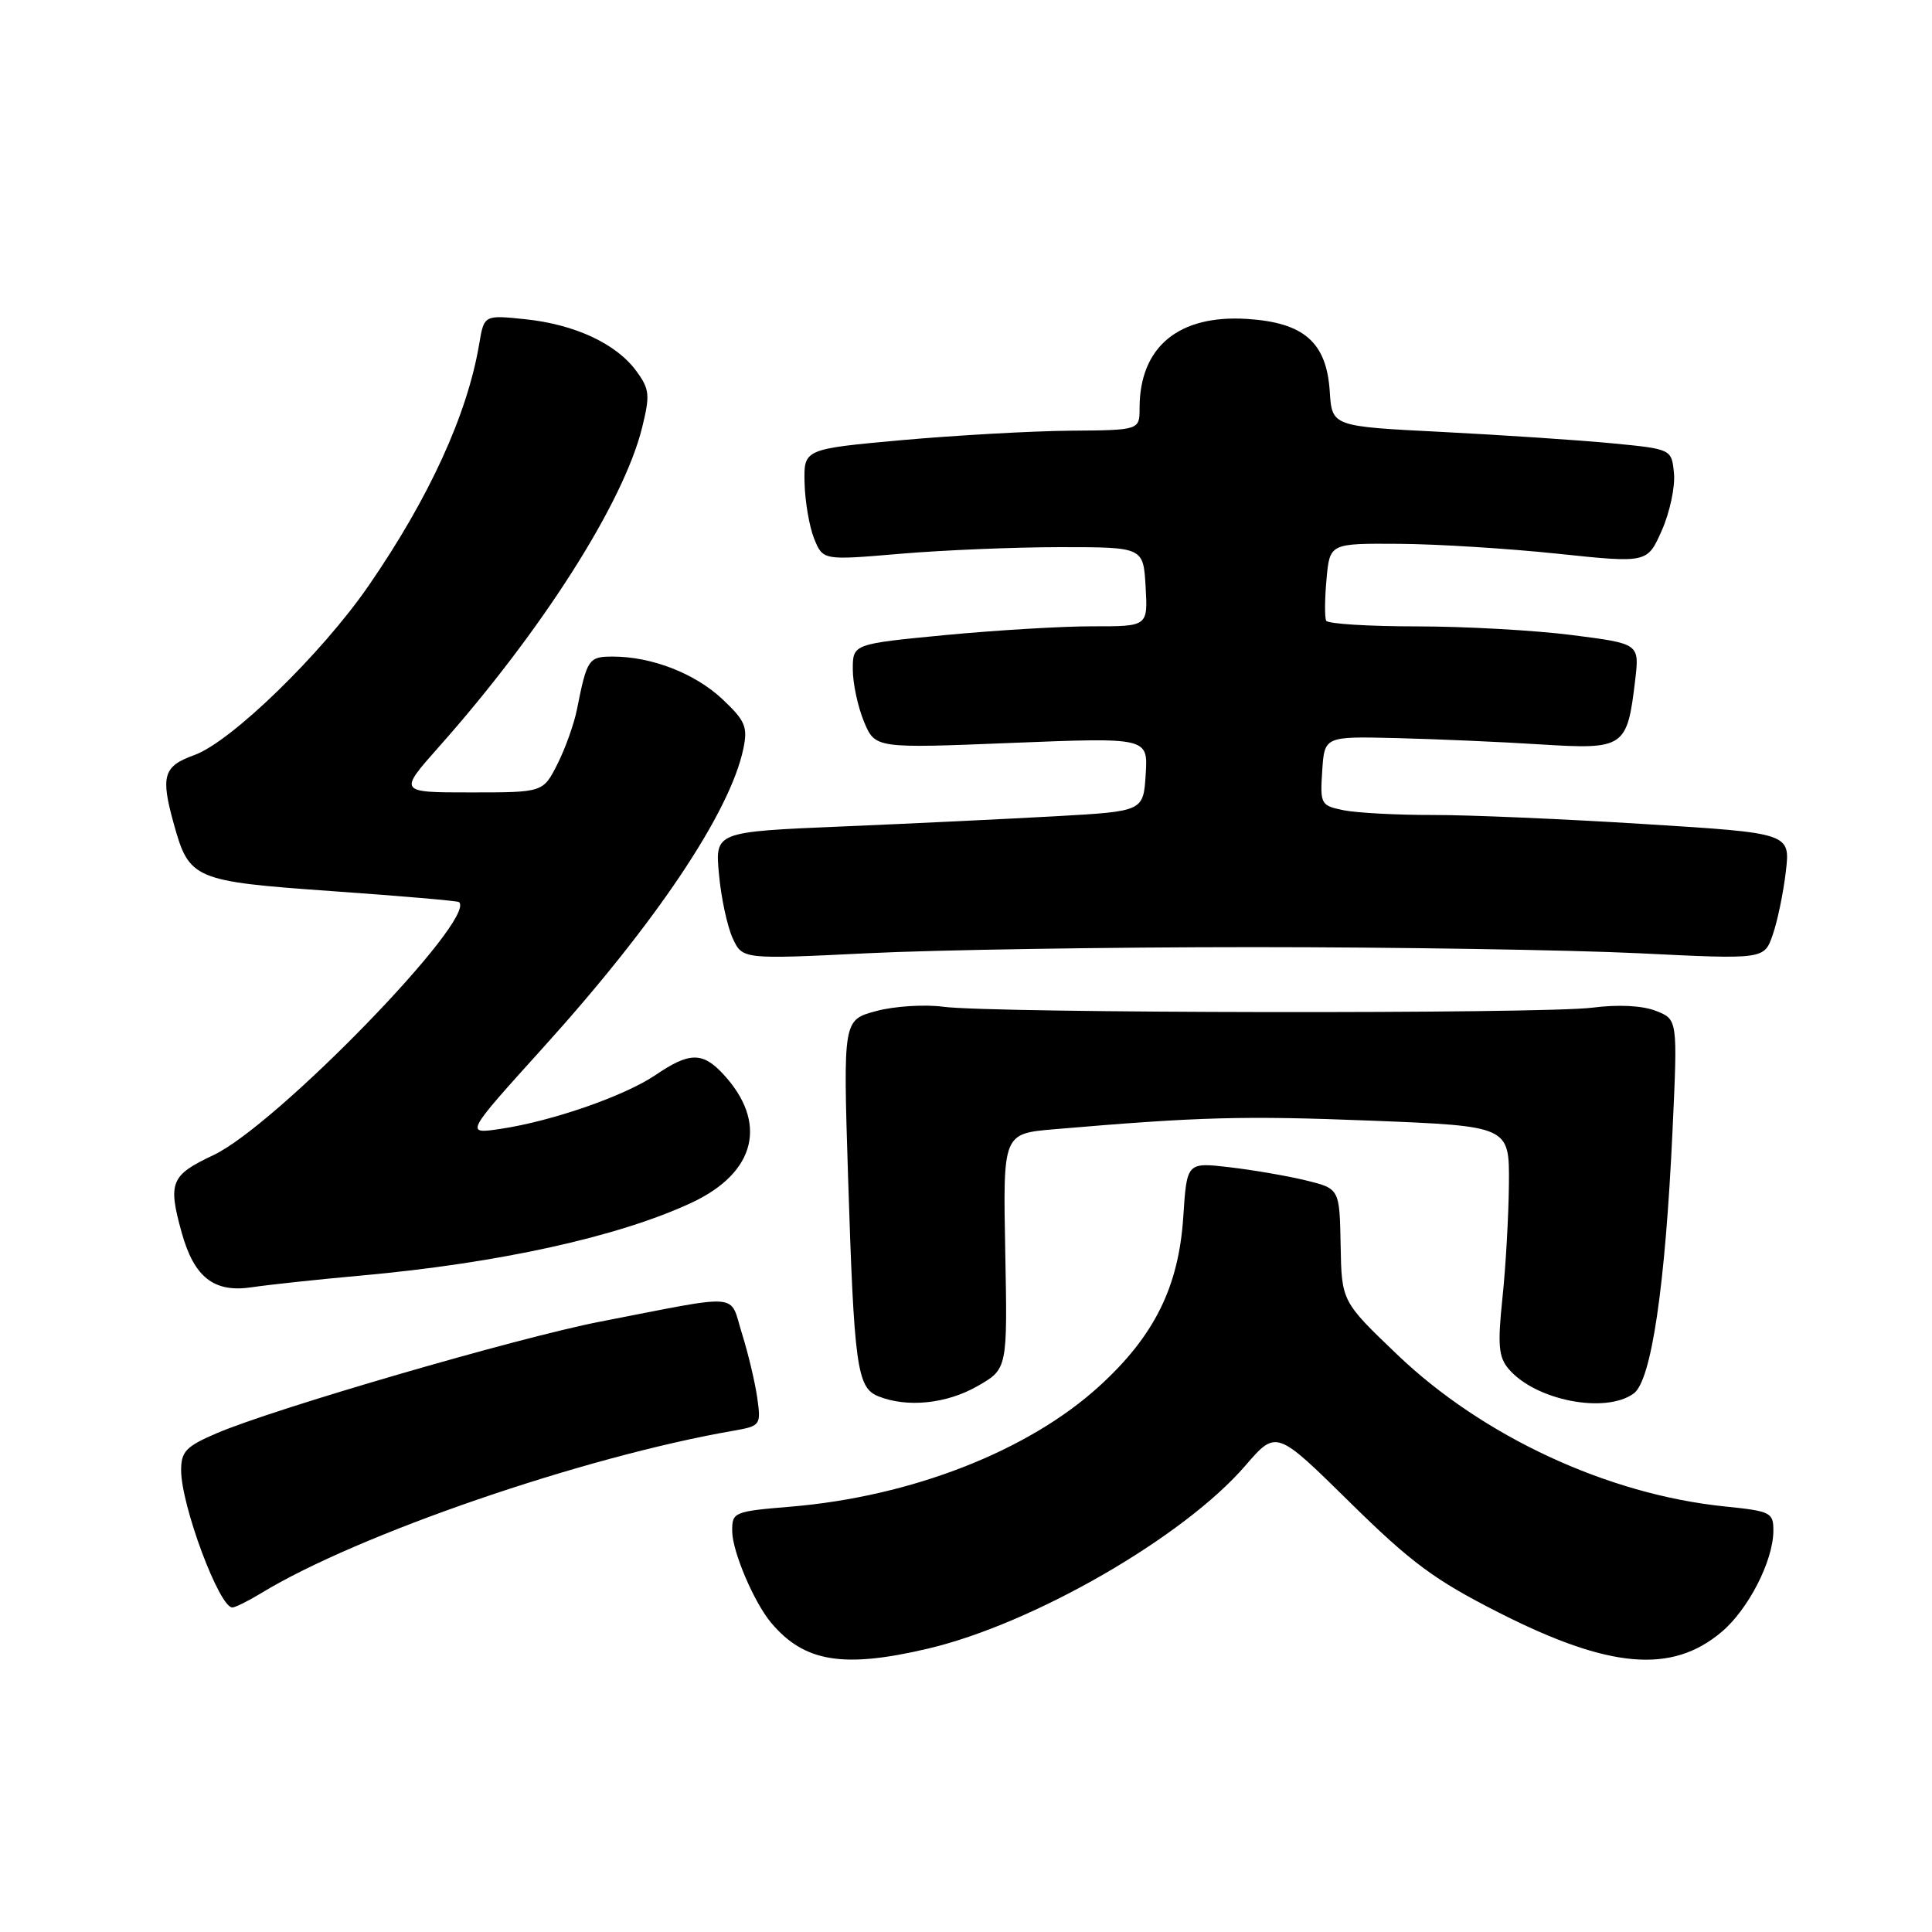 <?xml version="1.0" encoding="UTF-8" standalone="no"?>
<!DOCTYPE svg PUBLIC "-//W3C//DTD SVG 1.1//EN" "http://www.w3.org/Graphics/SVG/1.1/DTD/svg11.dtd" >
<svg xmlns="http://www.w3.org/2000/svg" xmlns:xlink="http://www.w3.org/1999/xlink" version="1.1" viewBox="0 0 256 256">
 <g >
 <path fill="currentColor"
d=" M 122.97 218.45 C 136.93 215.16 156.88 203.65 165.02 194.20 C 169.11 189.46 169.11 189.46 178.81 199.01 C 186.99 207.07 190.09 209.36 198.65 213.70 C 213.25 221.11 221.50 221.82 228.11 216.25 C 231.65 213.27 234.94 206.87 234.98 202.89 C 235.00 200.41 234.68 200.24 228.52 199.61 C 213.04 198.03 196.48 190.34 185.14 179.49 C 177.77 172.44 177.77 172.44 177.64 164.97 C 177.50 157.50 177.50 157.50 173.00 156.40 C 170.53 155.80 165.97 155.02 162.88 154.66 C 157.26 154.01 157.26 154.01 156.79 161.26 C 156.18 170.51 152.97 177.00 145.71 183.63 C 136.29 192.25 120.80 198.30 104.79 199.64 C 97.22 200.27 97.00 200.36 97.02 202.89 C 97.04 205.60 99.92 212.35 102.20 215.05 C 106.58 220.24 111.75 221.09 122.97 218.45 Z  M 34.61 211.10 C 47.35 203.33 77.25 193.04 97.18 189.58 C 100.77 188.95 100.85 188.85 100.34 185.22 C 100.05 183.17 99.14 179.35 98.32 176.72 C 96.60 171.25 98.63 171.42 79.50 175.13 C 68.66 177.24 36.34 186.64 28.72 189.91 C 24.65 191.65 24.00 192.33 24.00 194.81 C 24.00 199.46 29.05 213.01 30.79 213.00 C 31.18 212.99 32.90 212.14 34.61 211.10 Z  M 129.50 183.68 C 133.50 181.40 133.50 181.40 133.20 165.81 C 132.90 150.21 132.90 150.21 139.70 149.63 C 159.00 147.98 164.74 147.83 181.64 148.49 C 200.00 149.22 200.00 149.22 199.94 156.86 C 199.90 161.06 199.52 167.88 199.08 172.00 C 198.43 178.23 198.57 179.82 199.90 181.39 C 203.44 185.56 212.73 187.38 216.48 184.64 C 218.82 182.93 220.66 170.45 221.62 149.78 C 222.30 135.07 222.30 135.07 219.40 133.94 C 217.60 133.24 214.42 133.08 211.00 133.52 C 204.43 134.37 131.45 134.27 124.99 133.40 C 122.51 133.07 118.51 133.32 116.10 133.97 C 111.72 135.15 111.72 135.15 112.37 155.83 C 113.17 181.07 113.55 183.88 116.37 185.01 C 120.17 186.55 125.41 186.02 129.50 183.68 Z  M 47.83 169.02 C 66.08 167.38 82.00 163.87 91.65 159.36 C 100.20 155.36 101.80 148.70 95.76 142.25 C 93.07 139.38 91.32 139.42 86.90 142.42 C 82.80 145.21 73.21 148.55 66.34 149.58 C 61.60 150.29 61.60 150.29 71.90 138.89 C 86.91 122.30 96.75 107.61 98.50 99.20 C 99.10 96.31 98.75 95.50 95.73 92.65 C 92.11 89.24 86.36 87.00 81.20 87.00 C 77.99 87.00 77.78 87.31 76.45 94.00 C 76.07 95.92 74.90 99.19 73.86 101.25 C 71.96 105.00 71.96 105.00 62.38 105.00 C 52.80 105.00 52.80 105.00 58.15 98.97 C 71.83 83.56 82.62 66.61 85.08 56.67 C 86.15 52.34 86.08 51.57 84.32 49.17 C 81.68 45.55 76.17 42.98 69.60 42.30 C 64.14 41.73 64.14 41.73 63.49 45.62 C 61.91 54.95 56.87 65.96 48.85 77.60 C 42.62 86.64 30.62 98.30 25.75 100.05 C 21.64 101.53 21.26 102.80 23.03 109.17 C 25.07 116.53 25.67 116.78 44.00 118.08 C 53.08 118.72 60.65 119.37 60.82 119.53 C 63.27 121.68 36.61 149.14 28.28 153.06 C 22.62 155.72 22.23 156.68 24.07 163.31 C 25.72 169.26 28.35 171.32 33.35 170.57 C 35.63 170.23 42.15 169.53 47.83 169.02 Z  M 166.00 125.50 C 184.97 125.50 207.98 125.87 217.13 126.31 C 233.76 127.13 233.76 127.13 234.89 123.88 C 235.52 122.09 236.30 118.32 236.63 115.51 C 237.23 110.39 237.23 110.39 217.86 109.19 C 207.21 108.52 194.62 107.98 189.88 107.99 C 185.13 108.00 179.82 107.71 178.08 107.37 C 175.01 106.75 174.91 106.58 175.20 102.15 C 175.50 97.57 175.50 97.57 185.00 97.80 C 190.22 97.93 198.84 98.30 204.15 98.64 C 215.24 99.33 215.61 99.08 216.67 90.12 C 217.24 85.29 217.24 85.29 208.30 84.15 C 203.39 83.52 194.13 83.00 187.74 83.00 C 181.35 83.00 175.94 82.66 175.73 82.25 C 175.51 81.84 175.53 79.36 175.77 76.75 C 176.20 72.00 176.20 72.00 185.35 72.06 C 190.38 72.09 199.85 72.68 206.39 73.37 C 218.28 74.62 218.28 74.62 220.20 70.28 C 221.26 67.89 221.98 64.49 221.81 62.72 C 221.50 59.50 221.50 59.50 213.50 58.73 C 209.10 58.31 198.97 57.64 191.00 57.23 C 176.50 56.50 176.50 56.50 176.20 51.88 C 175.78 45.36 172.79 42.74 165.24 42.26 C 156.17 41.68 151.00 45.97 151.00 54.07 C 151.00 57.00 151.00 57.00 141.75 57.07 C 136.66 57.12 126.65 57.68 119.50 58.32 C 106.50 59.50 106.50 59.50 106.61 64.00 C 106.67 66.47 107.24 69.79 107.88 71.38 C 109.05 74.25 109.05 74.25 119.27 73.38 C 124.90 72.90 134.45 72.50 140.50 72.50 C 151.50 72.50 151.50 72.50 151.80 77.75 C 152.10 83.00 152.10 83.00 144.80 82.99 C 140.79 82.98 131.99 83.51 125.25 84.15 C 113.00 85.33 113.00 85.33 113.00 88.70 C 113.00 90.55 113.67 93.66 114.48 95.62 C 115.97 99.17 115.97 99.17 134.04 98.44 C 152.12 97.72 152.12 97.72 151.81 102.61 C 151.50 107.50 151.50 107.50 140.00 108.15 C 133.68 108.50 120.90 109.12 111.62 109.51 C 94.74 110.22 94.74 110.22 95.27 115.86 C 95.55 118.96 96.37 122.76 97.08 124.31 C 98.38 127.12 98.38 127.12 114.94 126.31 C 124.05 125.86 147.03 125.50 166.00 125.50 Z "/>
</g>
</svg>